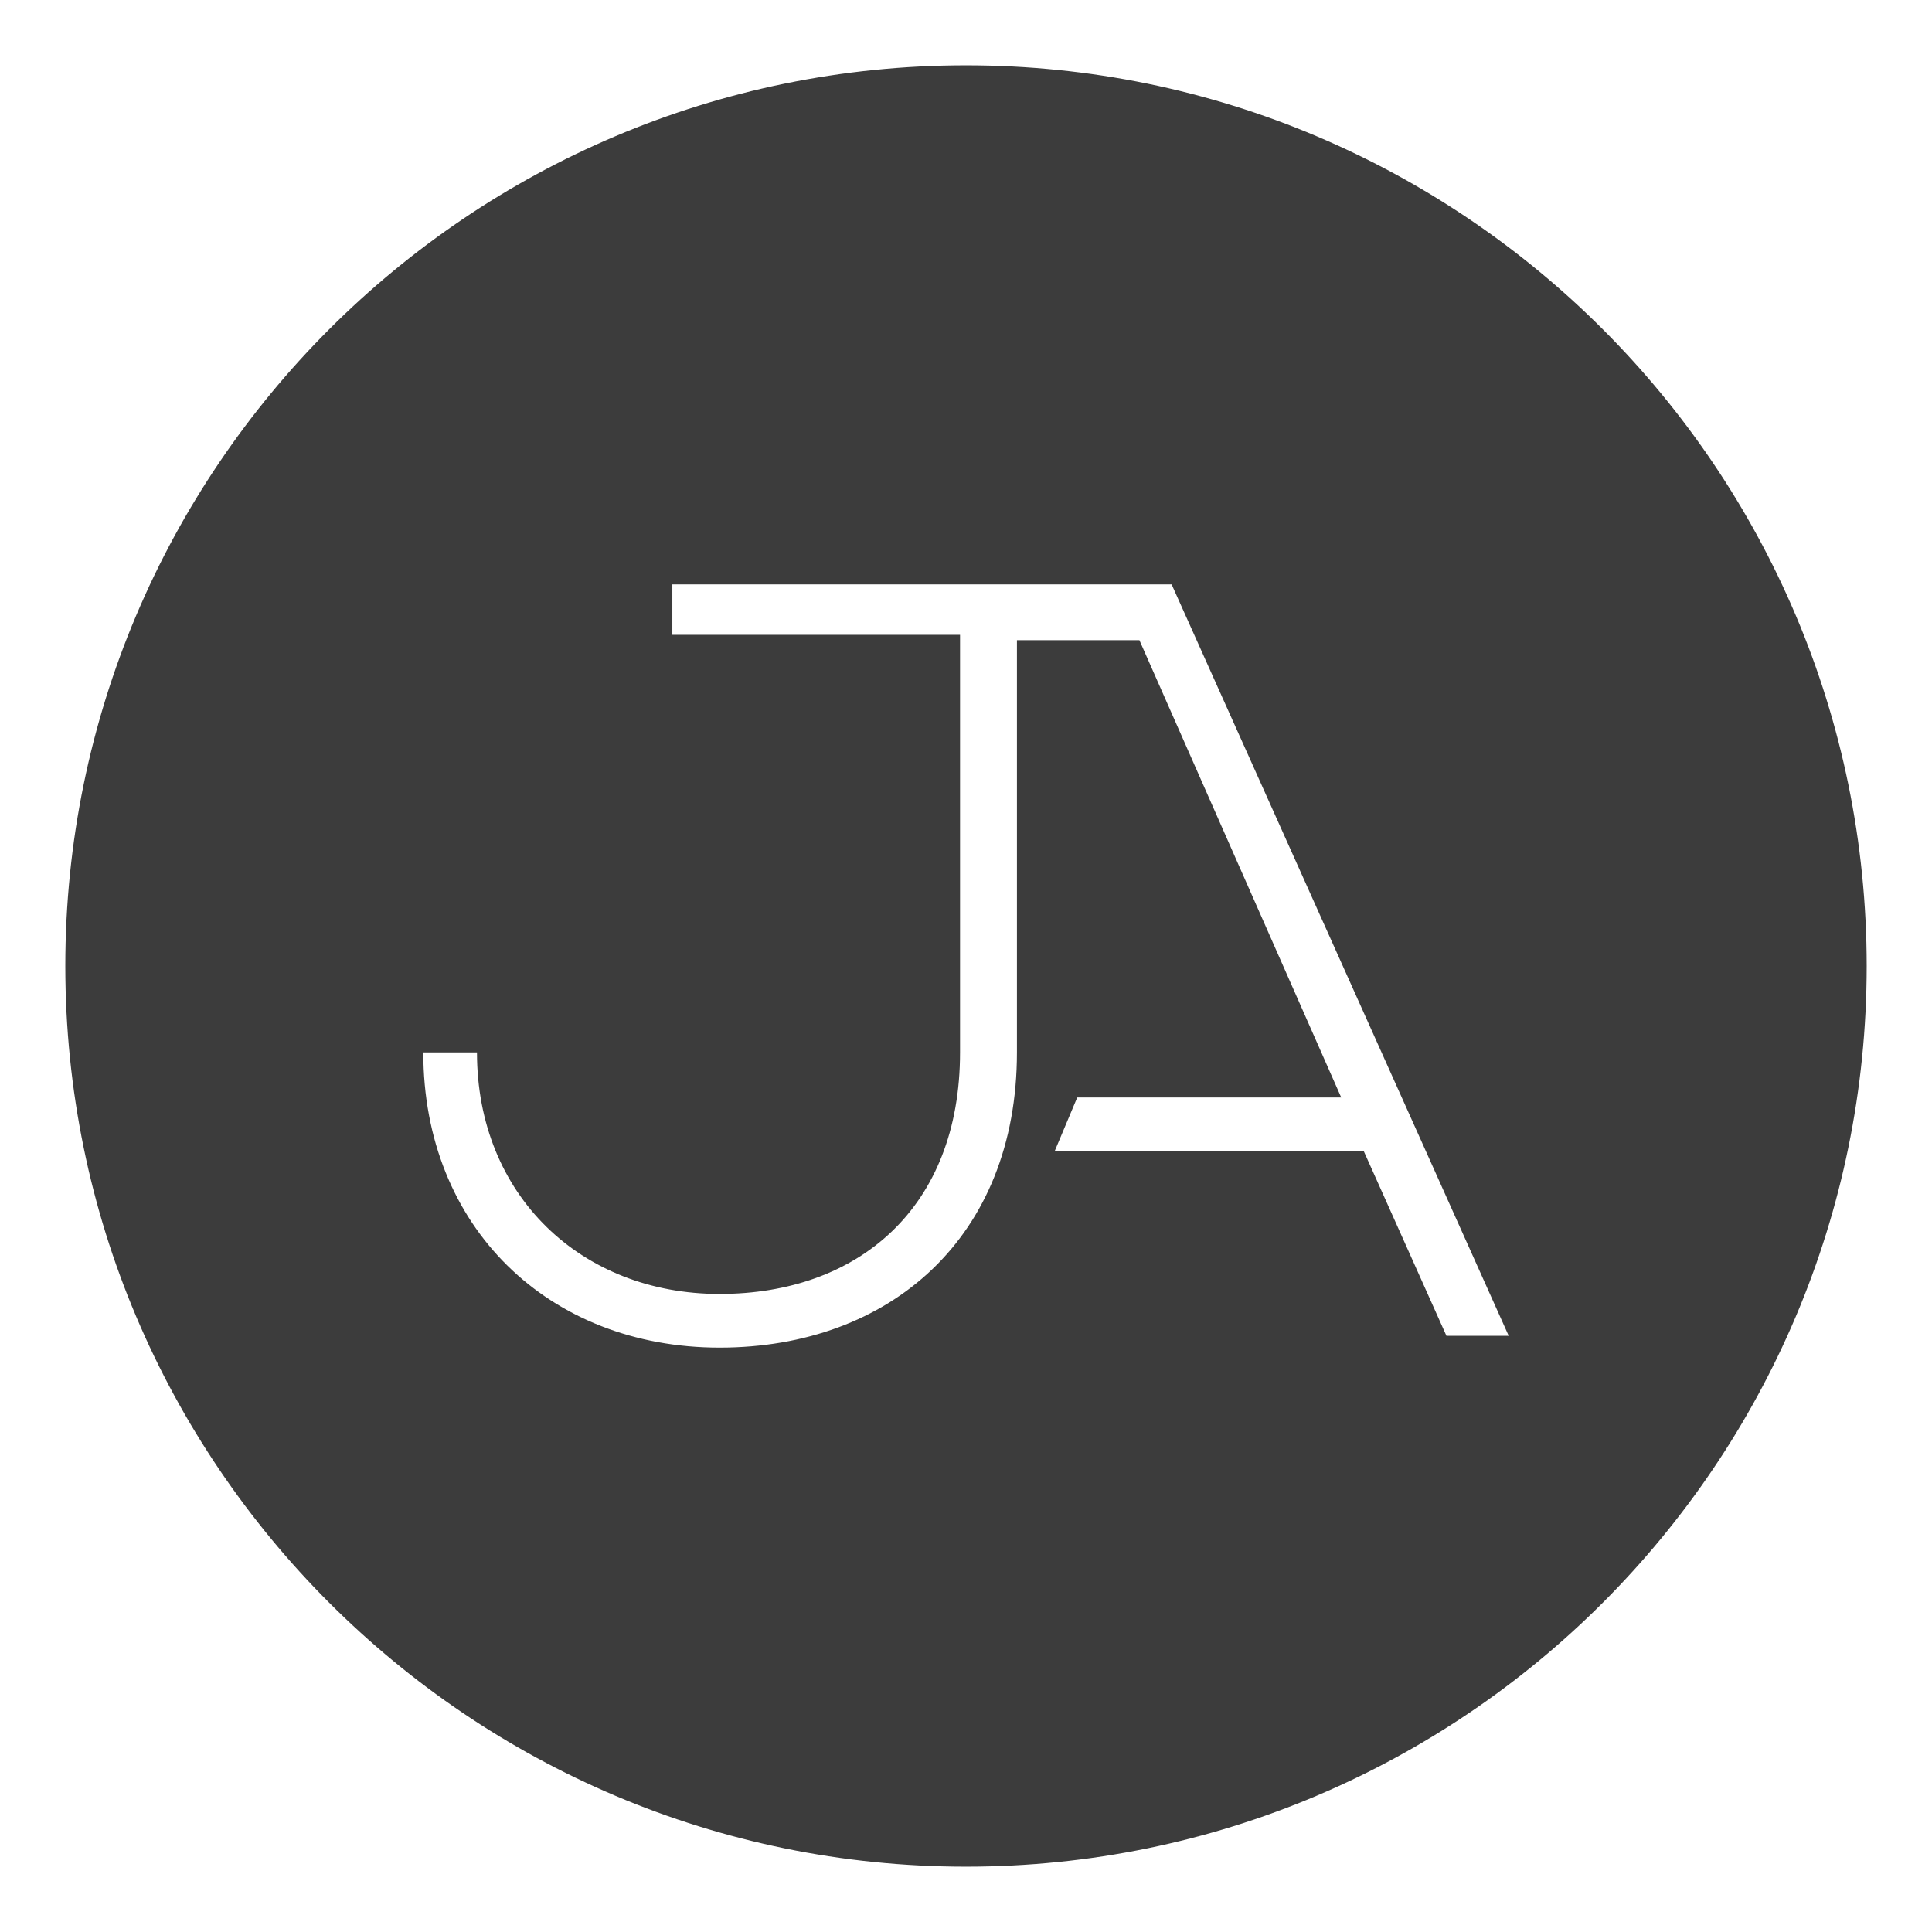 <?xml version="1.0" encoding="UTF-8" standalone="no"?>
<!DOCTYPE svg PUBLIC "-//W3C//DTD SVG 1.1//EN" "http://www.w3.org/Graphics/SVG/1.1/DTD/svg11.dtd">
<svg width="100%" height="100%" viewBox="0 0 500 500" version="1.1" xmlns="http://www.w3.org/2000/svg" xmlns:xlink="http://www.w3.org/1999/xlink" xml:space="preserve" xmlns:serif="http://www.serif.com/" style="fill-rule:evenodd;clip-rule:evenodd;stroke-linejoin:round;stroke-miterlimit:2;">
    <g id="Layer-1" serif:id="Layer 1" transform="matrix(1,0,0,1,-47.638,-170.945)">
        <g id="text4506">
            <path id="path815" d="M297.638,187.849C426.287,187.849 530.733,292.296 530.733,420.945C530.733,549.594 426.287,654.04 297.638,654.04C168.989,654.04 64.542,549.594 64.542,420.945C64.542,292.296 168.989,187.849 297.638,187.849ZM310.821,336.627L342.518,336.627L394.748,454.978L326.42,454.978L320.586,468.868L400.582,468.868L421.974,516.653L438.087,516.653L350.853,322.181L221.641,322.181L221.641,335.238L296.096,335.238L296.096,443.309C296.096,483.593 269.704,505.818 233.865,505.818C198.027,505.818 171.079,480.259 171.079,443.309L157.188,443.309C157.188,488.593 189.692,519.709 233.865,519.709C278.038,519.709 310.821,491.094 310.821,443.309L310.821,336.627Z" style="fill:rgb(60,60,60);"/>
        </g>
    </g>
</svg>
